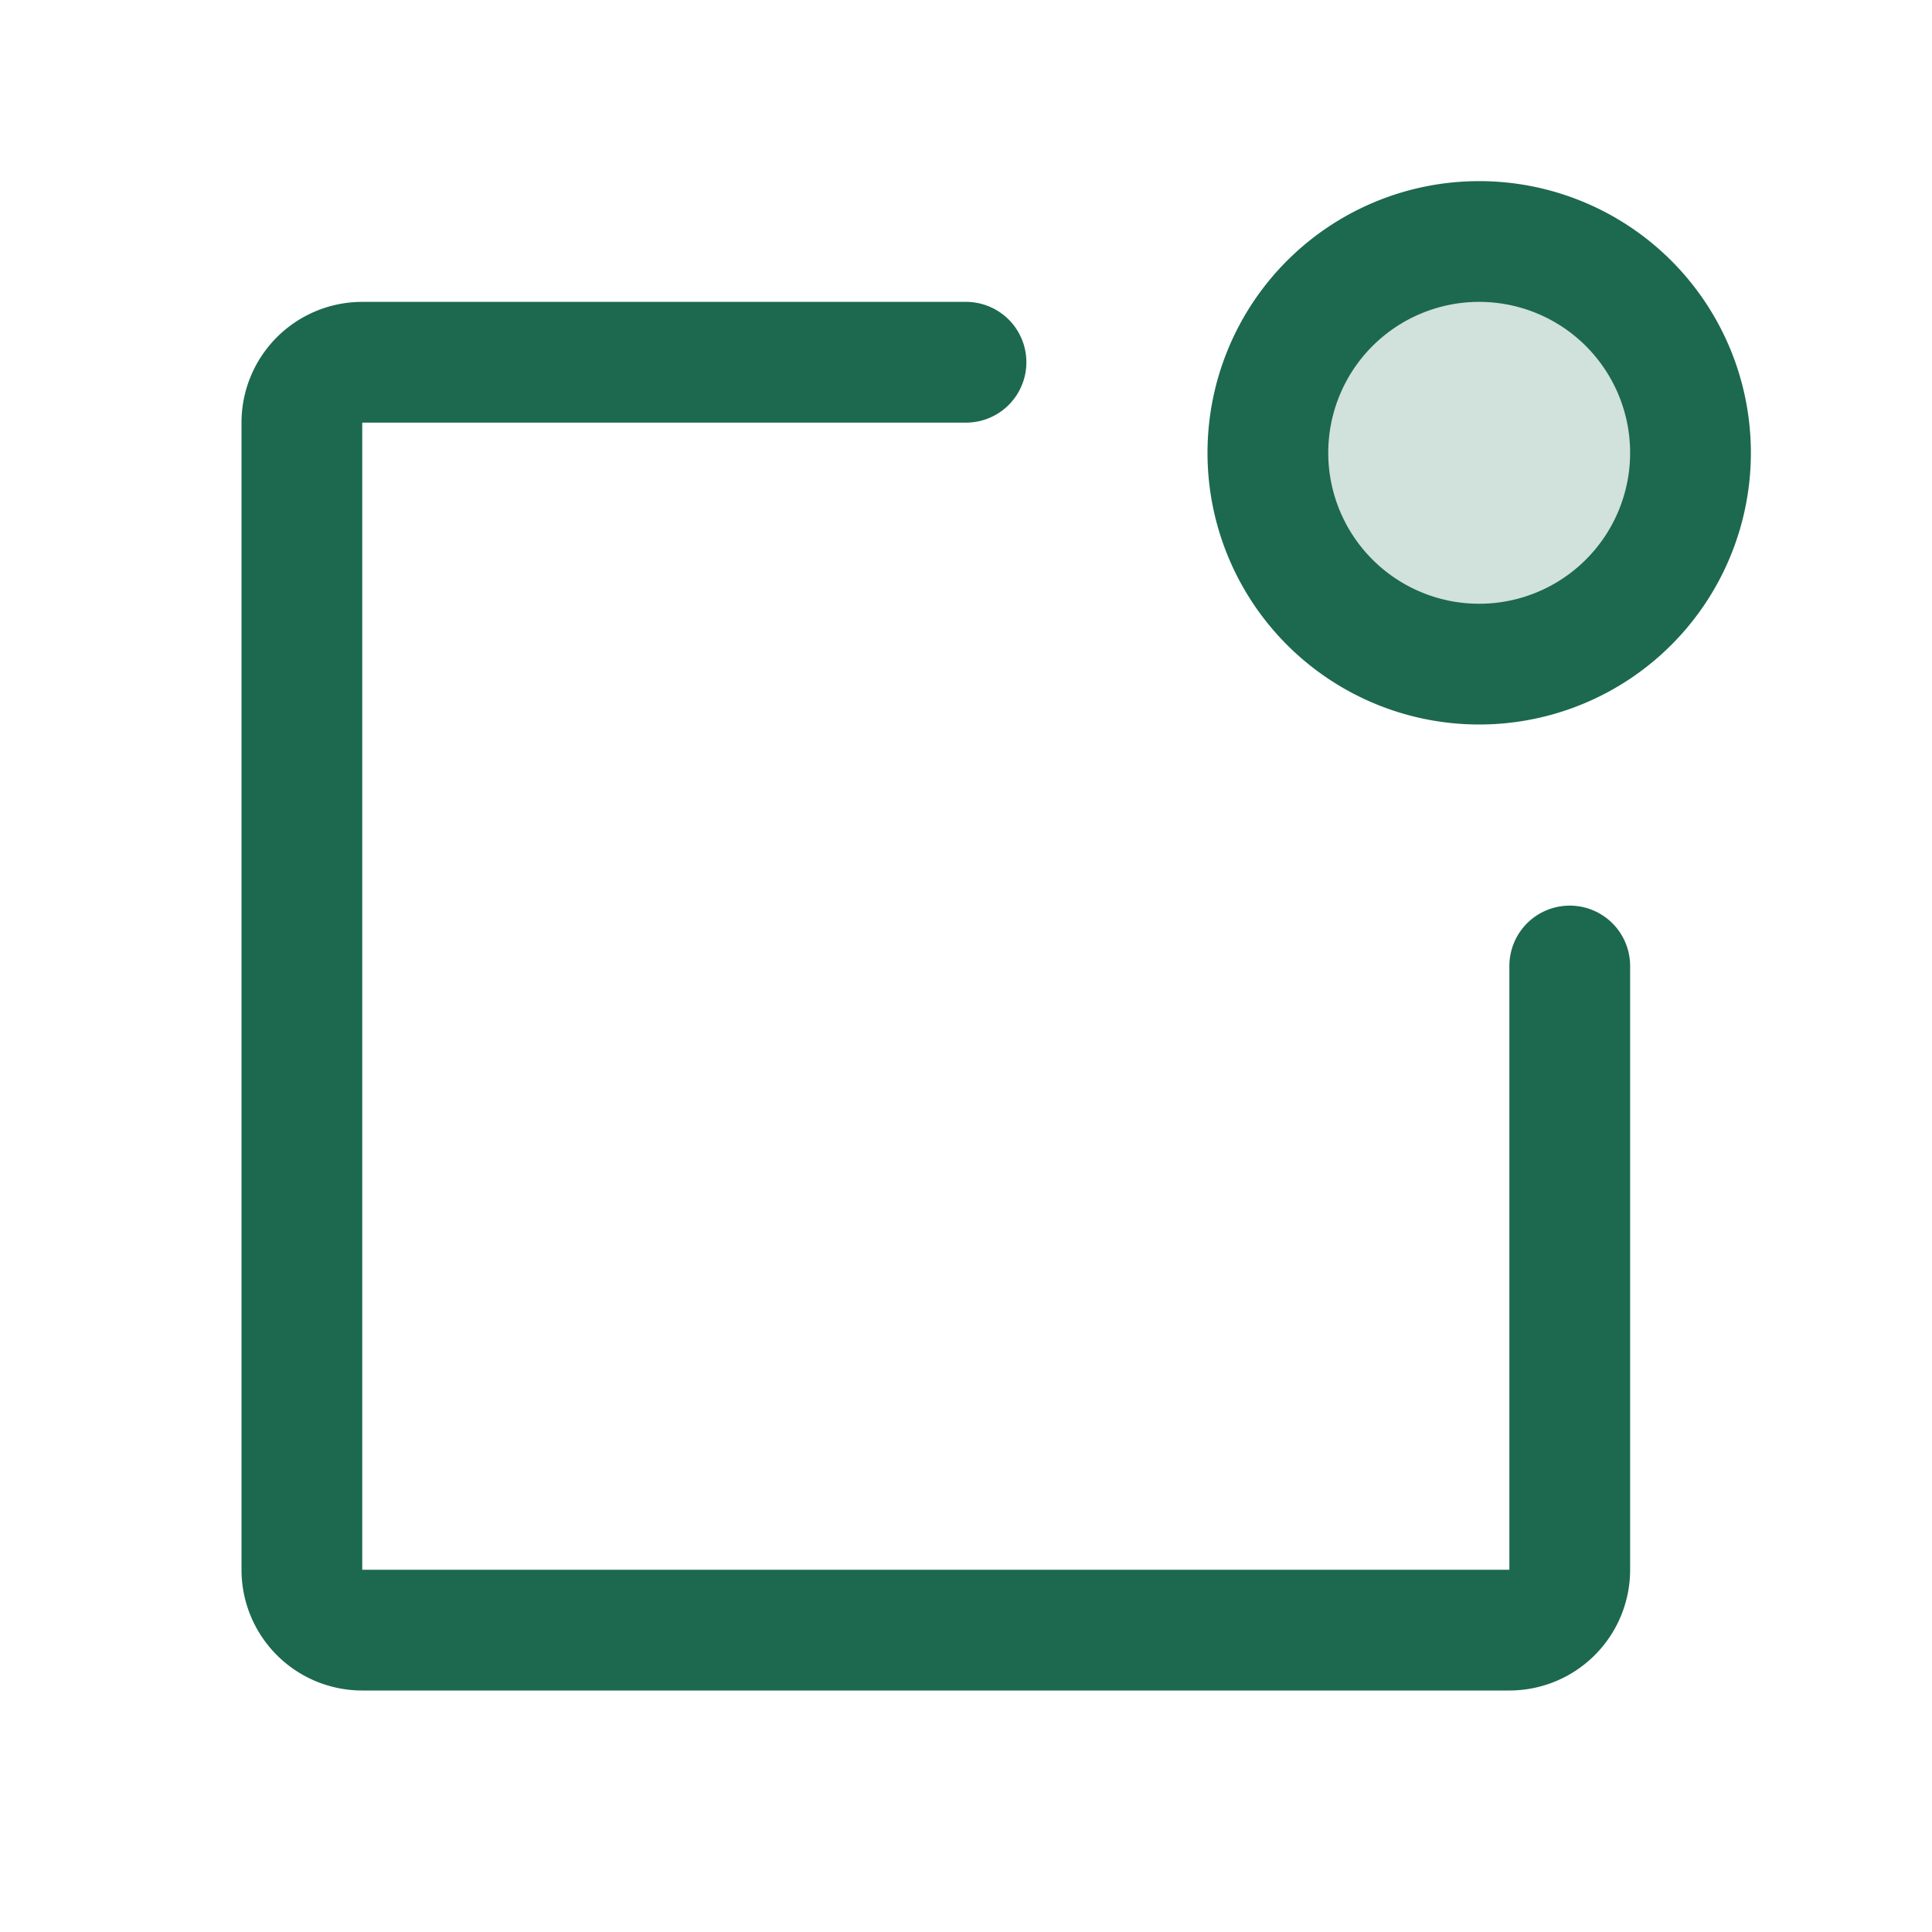 <svg xmlns="http://www.w3.org/2000/svg" viewBox="0 0 256 256" fill="#1C694F"><path d="M224,60a28,28,0,1,1-28-28A28,28,0,0,1,224,60Z" opacity="0.2"/><path d="M216,128v80a16,16,0,0,1-16,16H48a16,16,0,0,1-16-16V56A16,16,0,0,1,48,40h80a8,8,0,0,1,0,16H48V208H200V128a8,8,0,0,1,16,0Zm16-68a36,36,0,1,1-36-36A36,36,0,0,1,232,60Zm-16,0a20,20,0,1,0-20,20A20,20,0,0,0,216,60Z"/></svg>